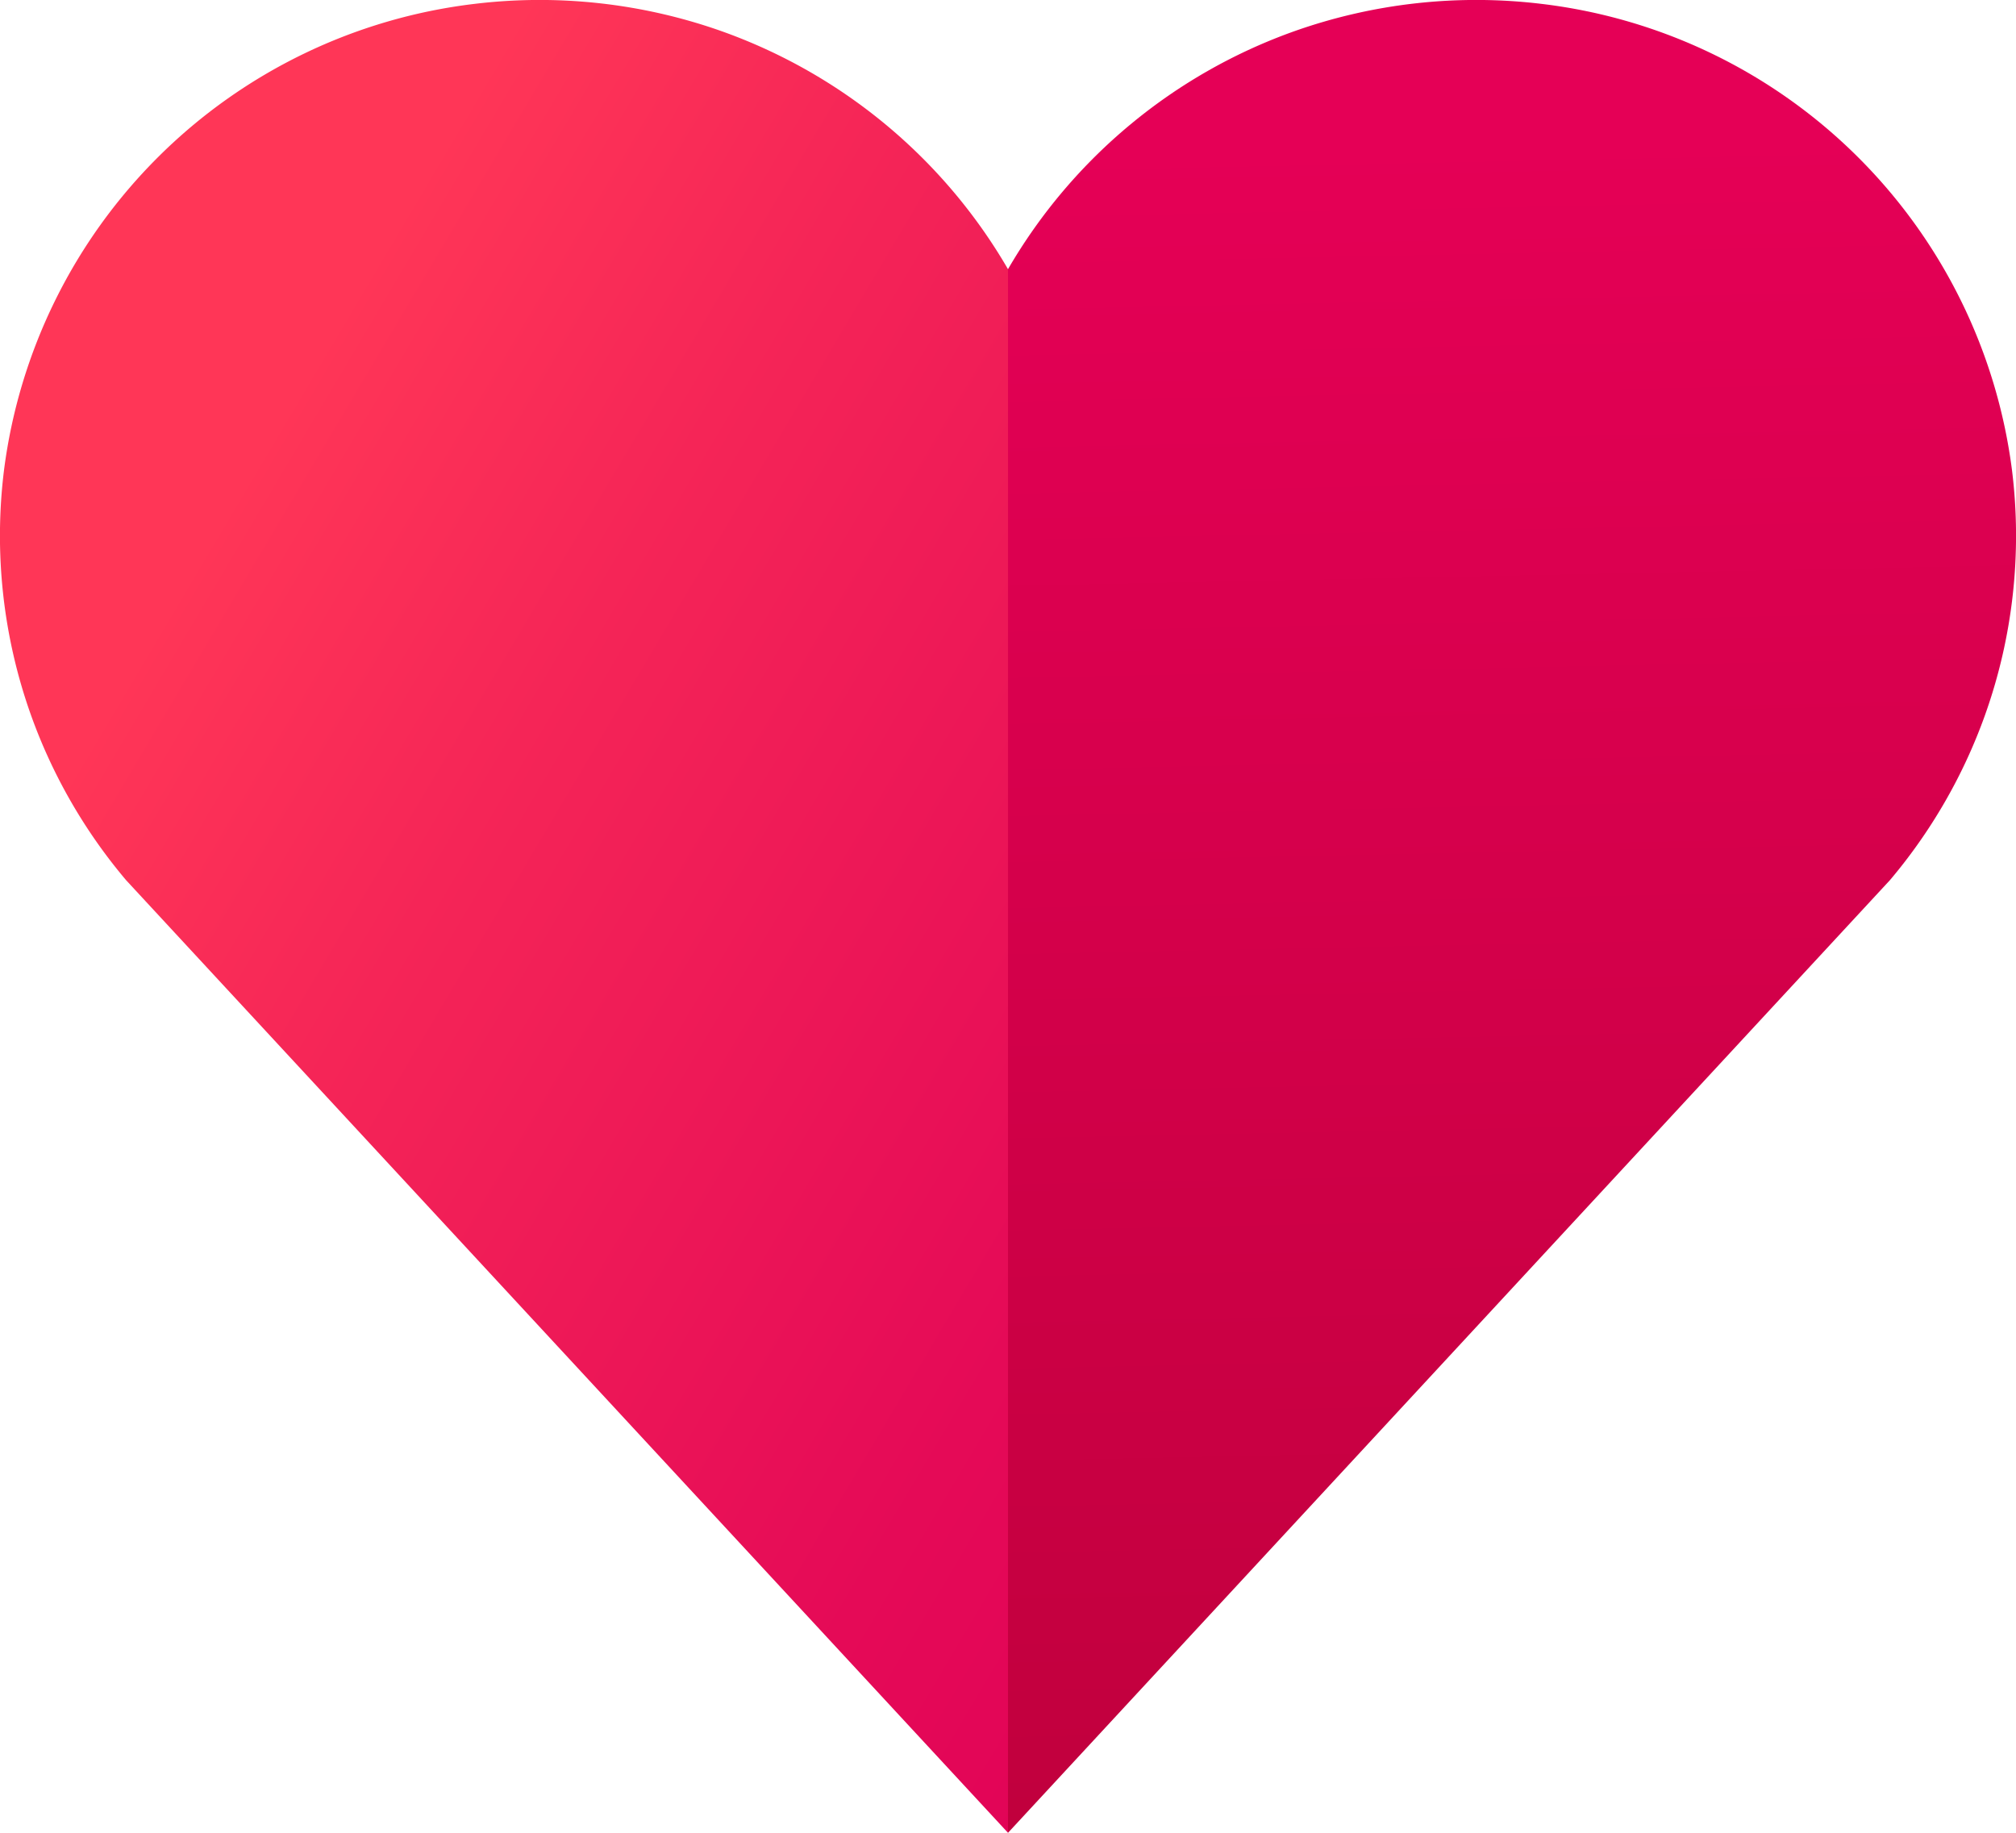 <svg xmlns="http://www.w3.org/2000/svg" xmlns:xlink="http://www.w3.org/1999/xlink" width="77" height="70" viewBox="0 0 77 70">
  <defs>
    <linearGradient id="linear-gradient" x1="0.38" y1="0.127" x2="1.204" y2="1.003" gradientUnits="objectBoundingBox">
      <stop offset="0.001" stop-color="#ff3657"/>
      <stop offset="0.245" stop-color="#f52557"/>
      <stop offset="0.721" stop-color="#e50a57"/>
      <stop offset="1" stop-color="#e00057"/>
    </linearGradient>
    <linearGradient id="linear-gradient-2" x1="0.493" y1="0.073" x2="0.504" y2="1.033" gradientUnits="objectBoundingBox">
      <stop offset="0" stop-color="#e50056"/>
      <stop offset="1" stop-color="#bf003c"/>
    </linearGradient>
  </defs>
  <g id="cardtype_3" transform="translate(197.122 -83.199)">
    <path id="Path_750" data-name="Path 750" d="M-158.622,153.2V93.48a20.648,20.648,0,0,0-10.985-9.106,20.826,20.826,0,0,0-9.407-1.025,20.565,20.565,0,0,0-17.956,17.816,20.388,20.388,0,0,0,1.031,9.346,20.4,20.4,0,0,0,3.634,6.306Z" fill="url(#linear-gradient)"/>
    <path id="Path_751" data-name="Path 751" d="M-158.622,153.2V93.48a20.648,20.648,0,0,1,10.985-9.106,20.824,20.824,0,0,1,9.407-1.025,20.565,20.565,0,0,1,17.956,17.816,20.374,20.374,0,0,1-1.032,9.346,20.4,20.4,0,0,1-3.633,6.306Z" fill="url(#linear-gradient-2)"/>
  </g>
</svg>
